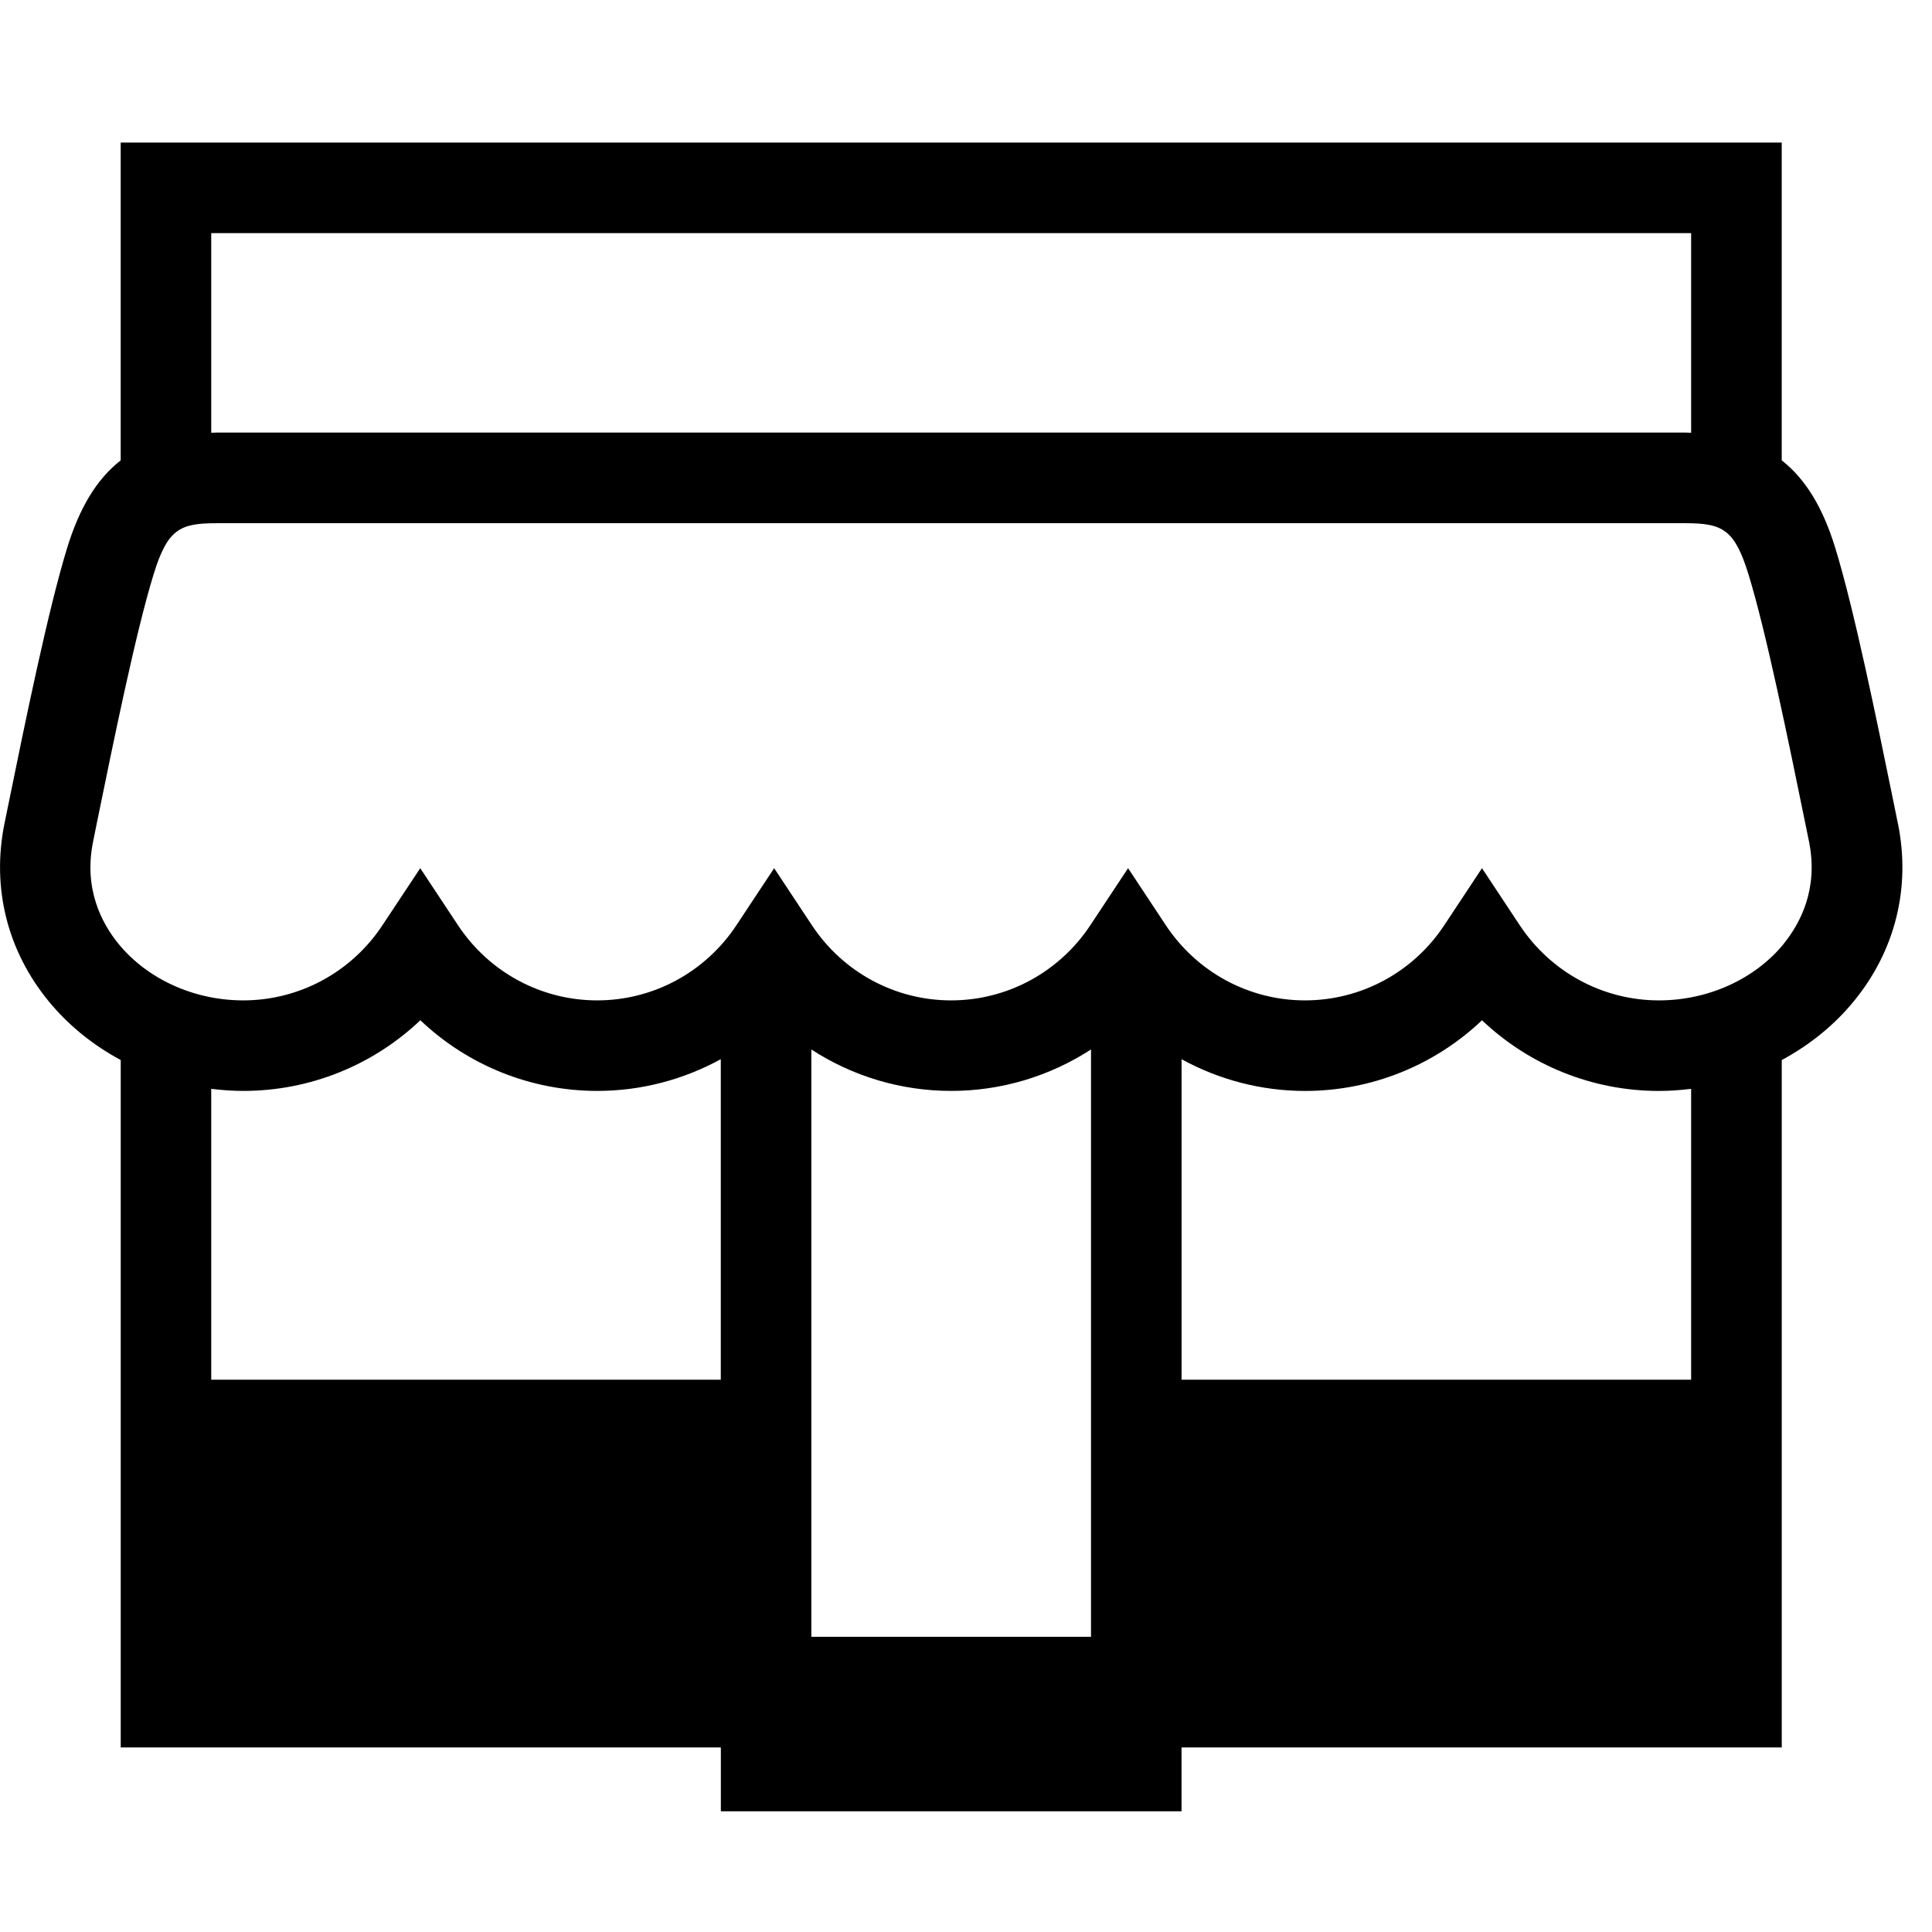<svg width="64" height="64" viewBox="0 0 64 64" xmlns="http://www.w3.org/2000/svg"><title>01016businessL</title><path d="M59.088 31.267c-.96 1.171-2.504 1.872-4.133 1.872-1.856 0-3.579-.931-4.611-2.488l-1.251-1.891-1.251 1.891c-1.029 1.557-2.755 2.488-4.611 2.488-1.856 0-3.579-.931-4.611-2.488l-1.251-1.891-1.251 1.891c-1.032 1.557-2.755 2.488-4.611 2.488-1.856 0-3.581-.931-4.611-2.488l-1.251-1.891-1.251 1.891c-1.032 1.557-2.755 2.488-4.611 2.488-1.856 0-3.581-.931-4.611-2.488l-1.251-1.891-1.253 1.891c-1.029 1.557-2.755 2.488-4.611 2.488-1.627 0-3.171-.701-4.131-1.872-.557-.683-1.157-1.821-.845-3.373l.125-.621c.547-2.675 1.293-6.339 1.88-8.24.459-1.491.856-1.701 2.077-1.701h48.68c1.224 0 1.621.211 2.08 1.701.584 1.899 1.331 5.557 1.877 8.229l.128.627c.312 1.557-.288 2.696-.845 3.379zm-3.067 14.437h-16.88v-10.616c1.235.677 2.637 1.051 4.091 1.051 2.208 0 4.293-.853 5.861-2.341 1.568 1.488 3.653 2.341 5.861 2.341.36 0 .715-.027 1.067-.069v9.635zm-16.88 9.181h16.88v-6.181h-16.88v6.181zm-3-.664h-9.264v-19.456c1.357.883 2.96 1.373 4.632 1.373 1.672 0 3.272-.491 4.632-1.373v19.456zm-12.264-8.517h-16.88v-9.635c.352.043.707.069 1.064.069 2.211 0 4.296-.853 5.864-2.341 1.565 1.488 3.651 2.341 5.861 2.341 1.453 0 2.853-.373 4.091-1.051v10.616zm-16.88 9.181h16.88v-6.181h-16.88v6.181zm0-47.163h49.024v6.613l-.173-.005h-48.68l-.171.005v-6.613zm55.875 19.568l-.128-.632c-.589-2.883-1.323-6.469-1.949-8.509-.408-1.328-.979-2.277-1.773-2.899v-10.528h-55.024v10.528c-.795.621-1.365 1.571-1.773 2.899-.629 2.043-1.395 5.787-1.952 8.523l-.128.624c-.424 2.115.096 4.2 1.467 5.872.653.797 1.469 1.453 2.387 1.947v22.771h19.88v2.115h15.261v-2.115h19.883v-22.771c.917-.493 1.733-1.149 2.387-1.947 1.371-1.672 1.891-3.757 1.464-5.877z"/></svg>